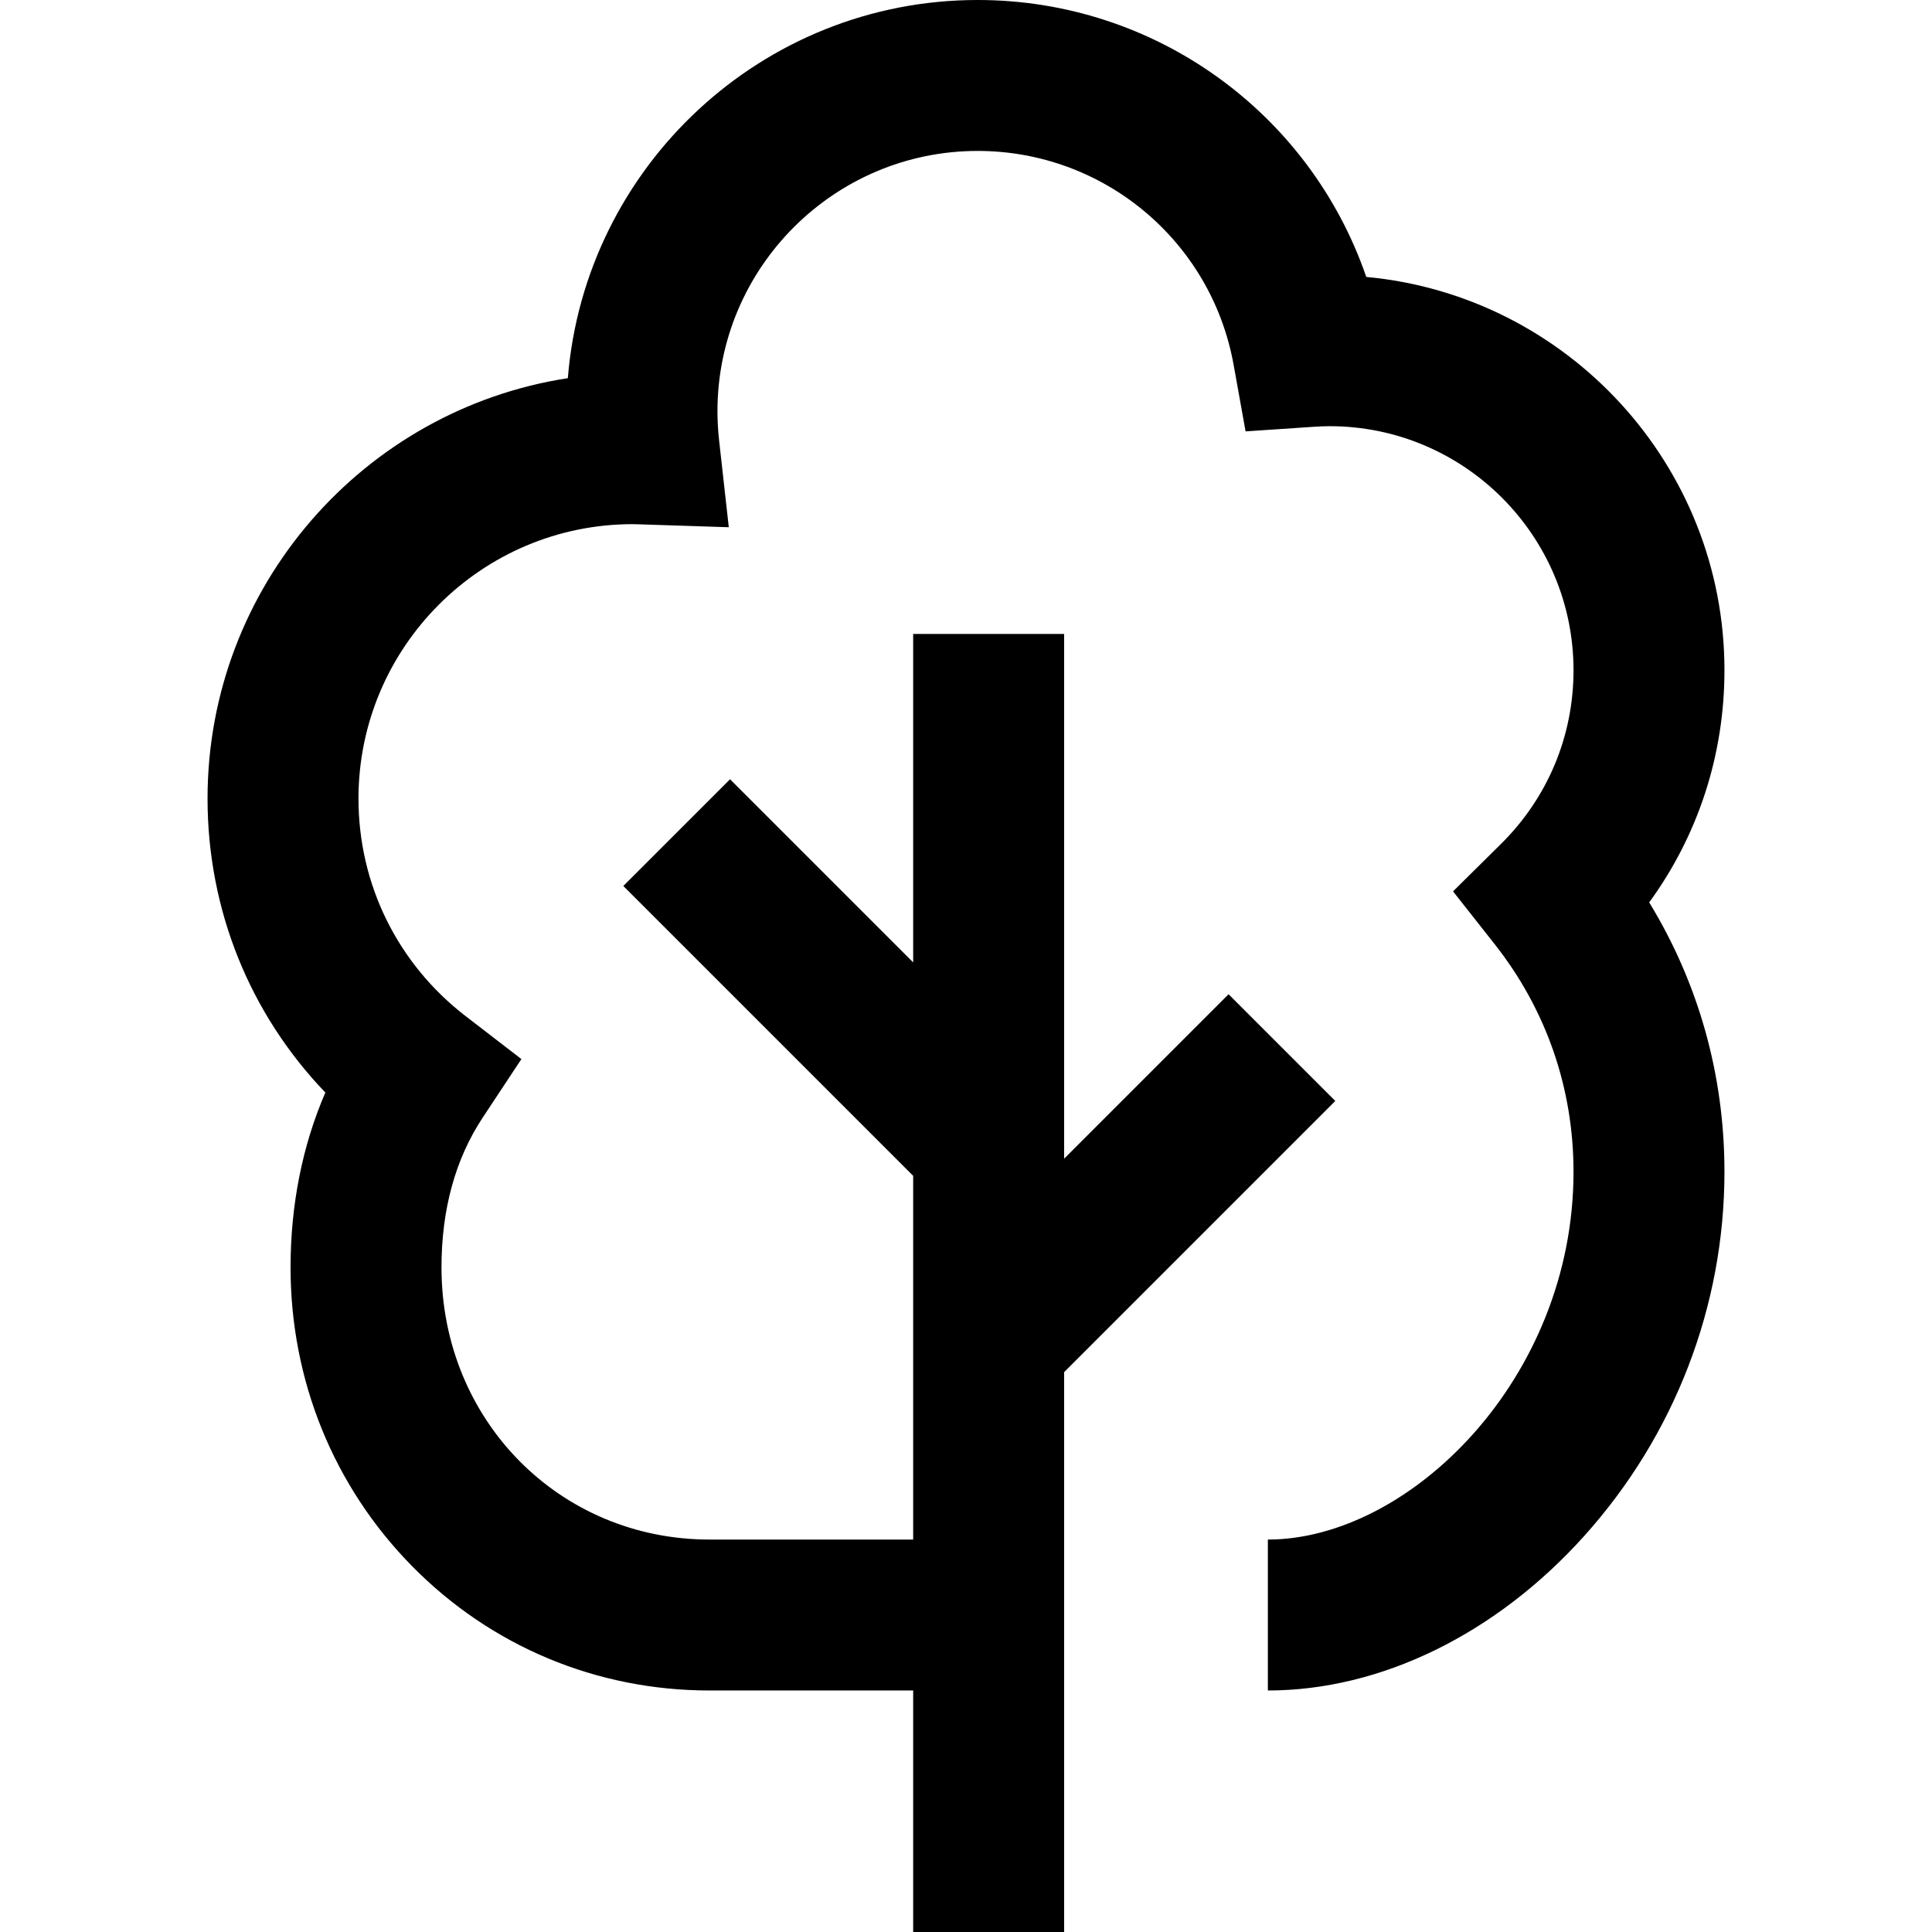 <svg height="512pt" viewBox="-55 0 512 512" width="512pt" xmlns="http://www.w3.org/2000/svg"><path d="m402 177.637c0-54.453-41.762-99.332-94.926-104.246-14.902-43.371-55.879-73.391-102.984-73.391-57.121 0-104.113 44.203-108.605 100.219-54 8.301-95.484 55.102-95.484 111.418 0 29.465 11.207 57.059 31.223 77.898-6.066 14.004-9.223 29.742-9.223 46.355 0 29.949 11.438 58.062 32.207 79.16 20.914 21.25 48.914 32.949 78.84 32.949h53.953v64h40v-148.363l71.867-71.867-28.285-28.285-43.582 43.582v-139.066h-40v87.043l-48.531-48.531-28.285 28.281 76.816 76.816v96.391h-53.953c-39.84 0-71.047-31.676-71.047-72.109 0-15.383 3.672-28.742 10.914-39.703l10.262-15.523-14.746-11.352c-18.066-13.906-28.43-34.93-28.43-57.676 0-40.102 32.598-72.727 72.66-72.727.582 0 1.156.023 1.73.043l23.746.77-2.559-22.949c-.297-2.656-.445-5.266-.445-7.754 0-38.059 30.934-69.02 68.957-69.02 33.398 0 61.93 23.848 67.836 56.703l3.168 17.617 17.859-1.203c1.742-.117 3.145-.172 4.414-.172 35.641 0 64.633 29.02 64.633 64.691 0 17.422-6.828 33.762-19.223 46.016l-12.707 12.566 11.062 14.035c13.652 17.324 20.867 38.172 20.867 60.293 0 54.883-43.543 97.453-81 97.453v40c29.926 0 60.512-14.961 83.918-41.043 23.914-26.648 37.082-60.891 37.082-96.41 0-25.586-6.852-49.969-19.945-71.398 12.957-17.766 19.945-39.086 19.945-61.512zm0 0"/></svg>